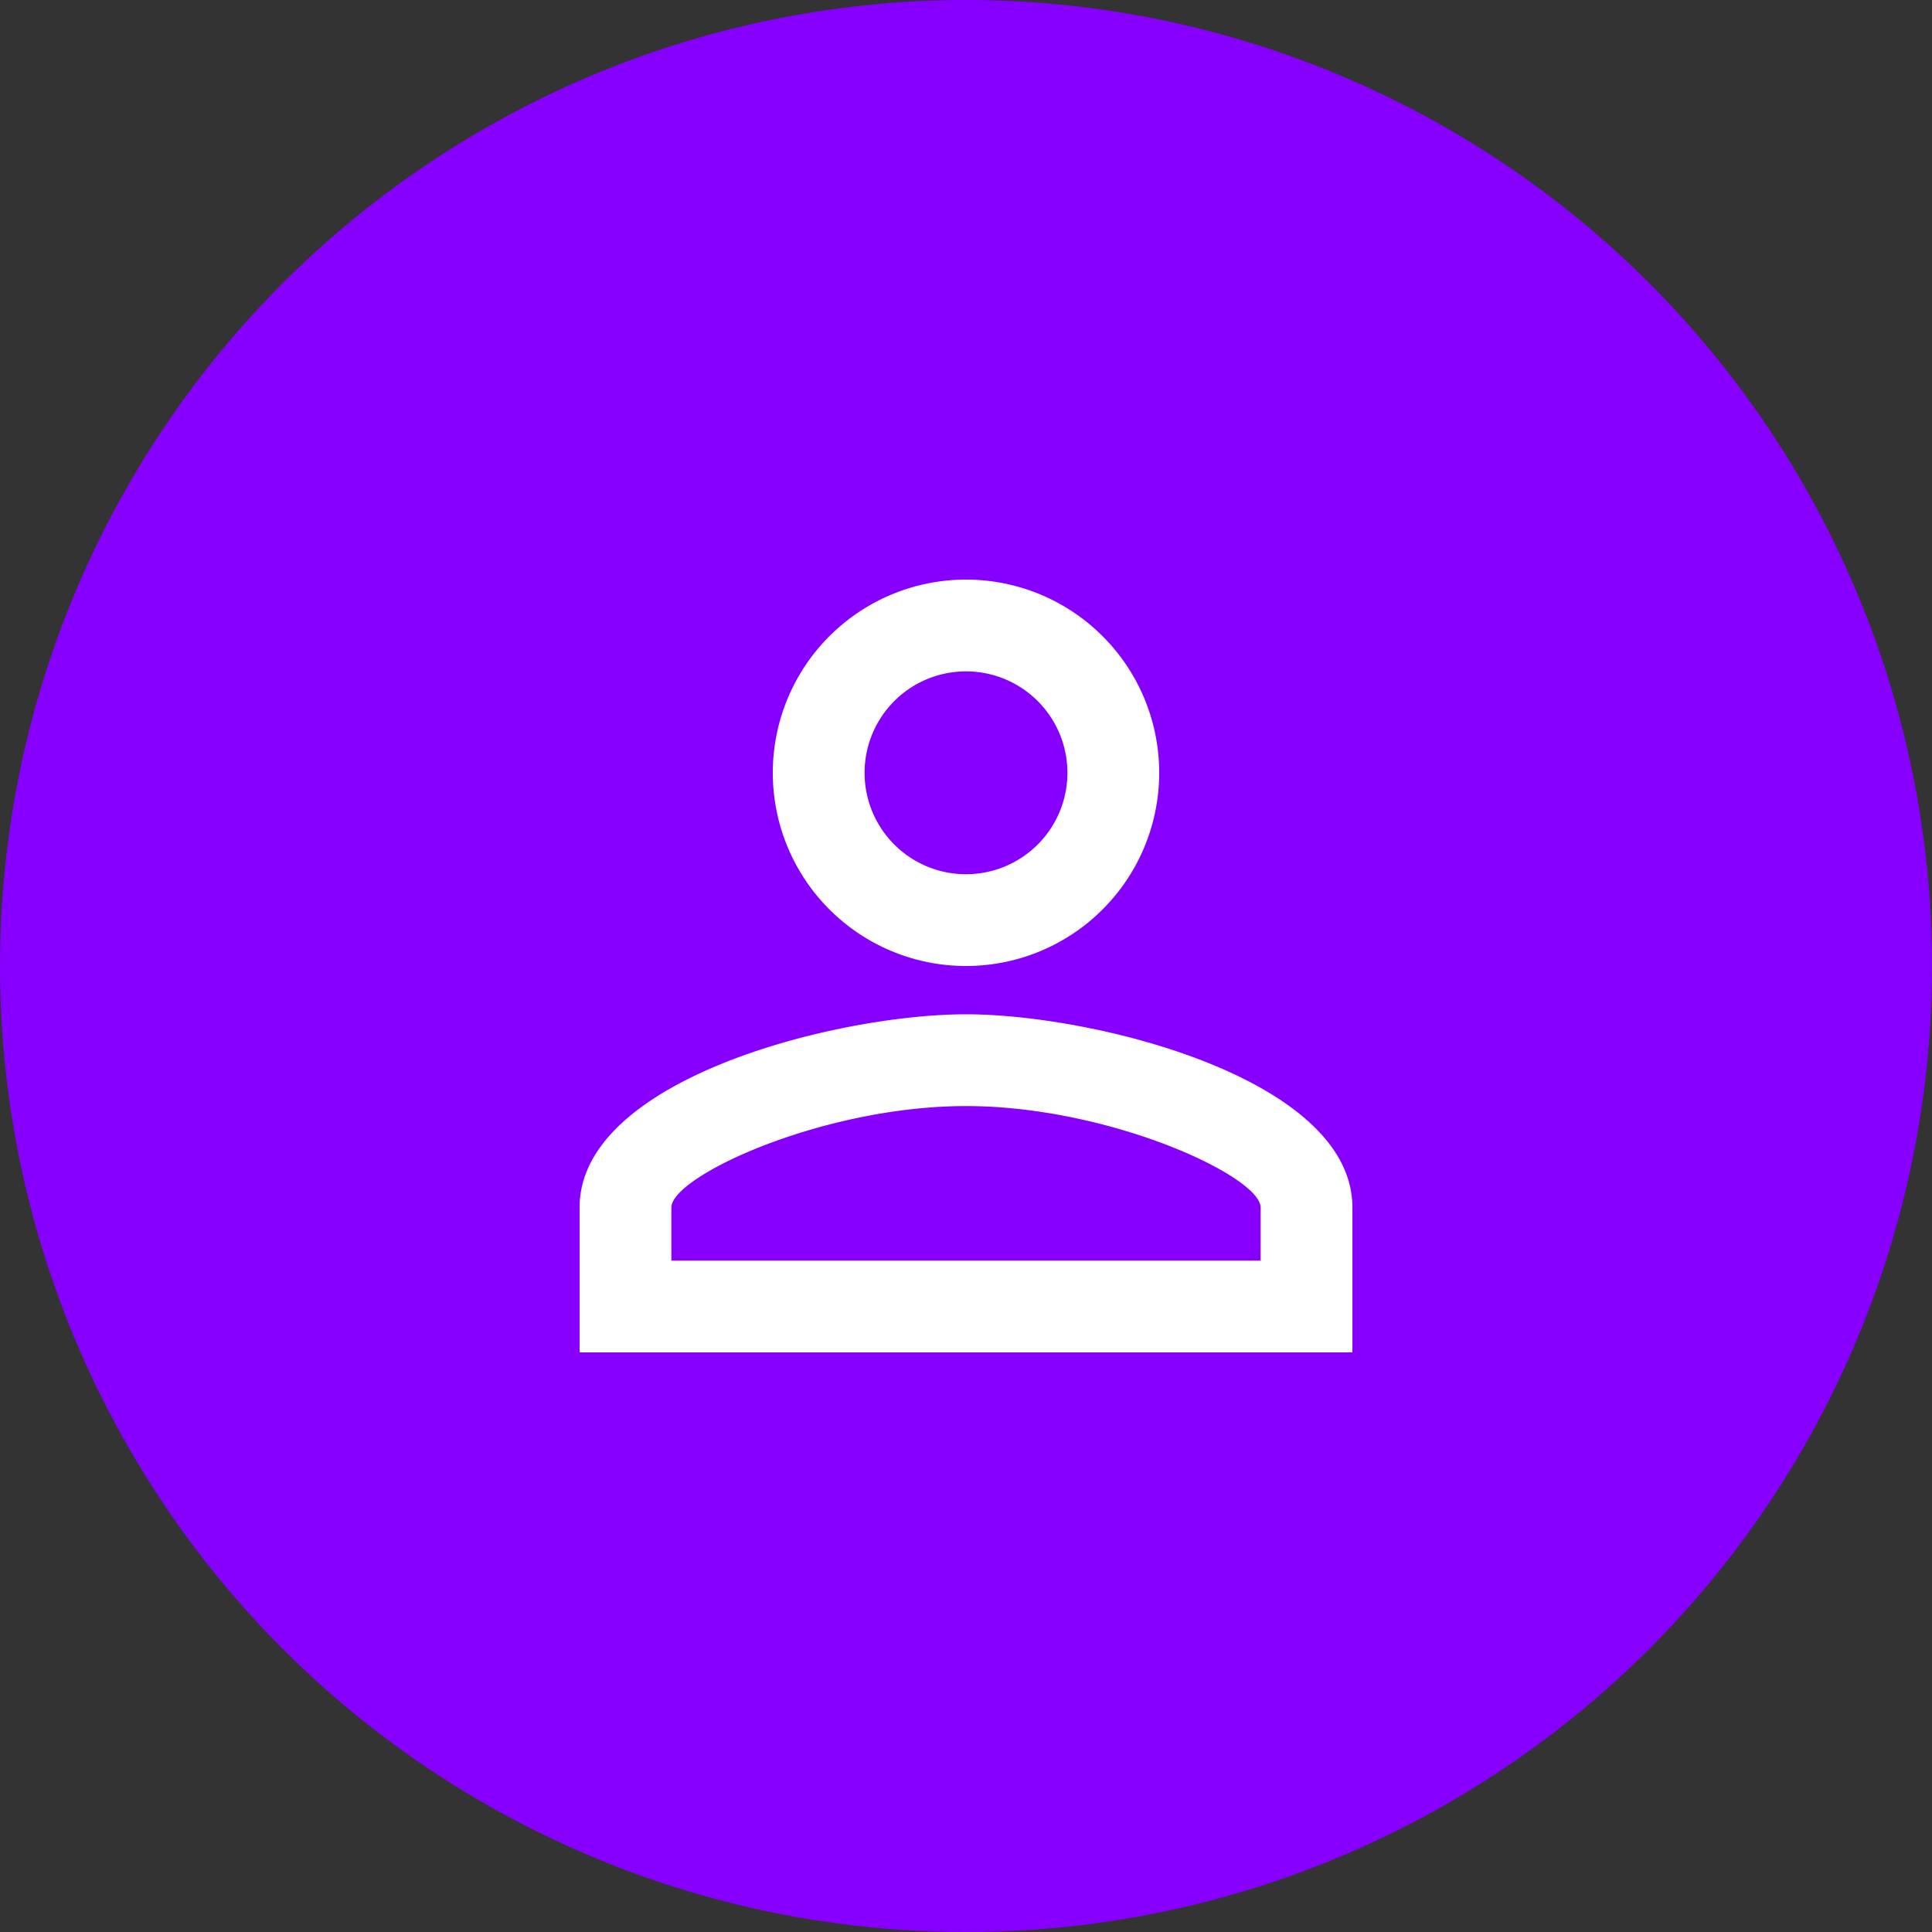 <svg xmlns="http://www.w3.org/2000/svg" width="80" height="80" viewBox="0 0 80 80">
  <rect x="0" y="0" width="80" height="80" fill="#333333" stroke="none"/>
  <g id="Group_9" data-name="Group 9" transform="translate(-1349 -222)">
    <circle id="Ellipse_1" data-name="Ellipse 1" cx="40" cy="40" r="40" transform="translate(1349 222)" fill="#8700ff"/>
    <g id="ic_person_outline_48px" transform="translate(1365 238)">
      <path id="Path_3" data-name="Path 3" d="M24,11.8A4.2,4.2,0,1,1,19.8,16,4.2,4.2,0,0,1,24,11.8m0,18c5.95,0,12.2,2.91,12.2,4.2v2.2H11.8V34c0-1.29,6.25-4.2,12.2-4.2M24,8a8,8,0,1,0,8,8A8,8,0,0,0,24,8Zm0,18c-5.33,0-16,2.67-16,8v6H40V34C40,28.67,29.33,26,24,26Z" fill="#fff"/>
      <path id="Path_4" data-name="Path 4" d="M0,0H48V48H0Z" fill="none"/>
    </g>
  </g>
</svg>
